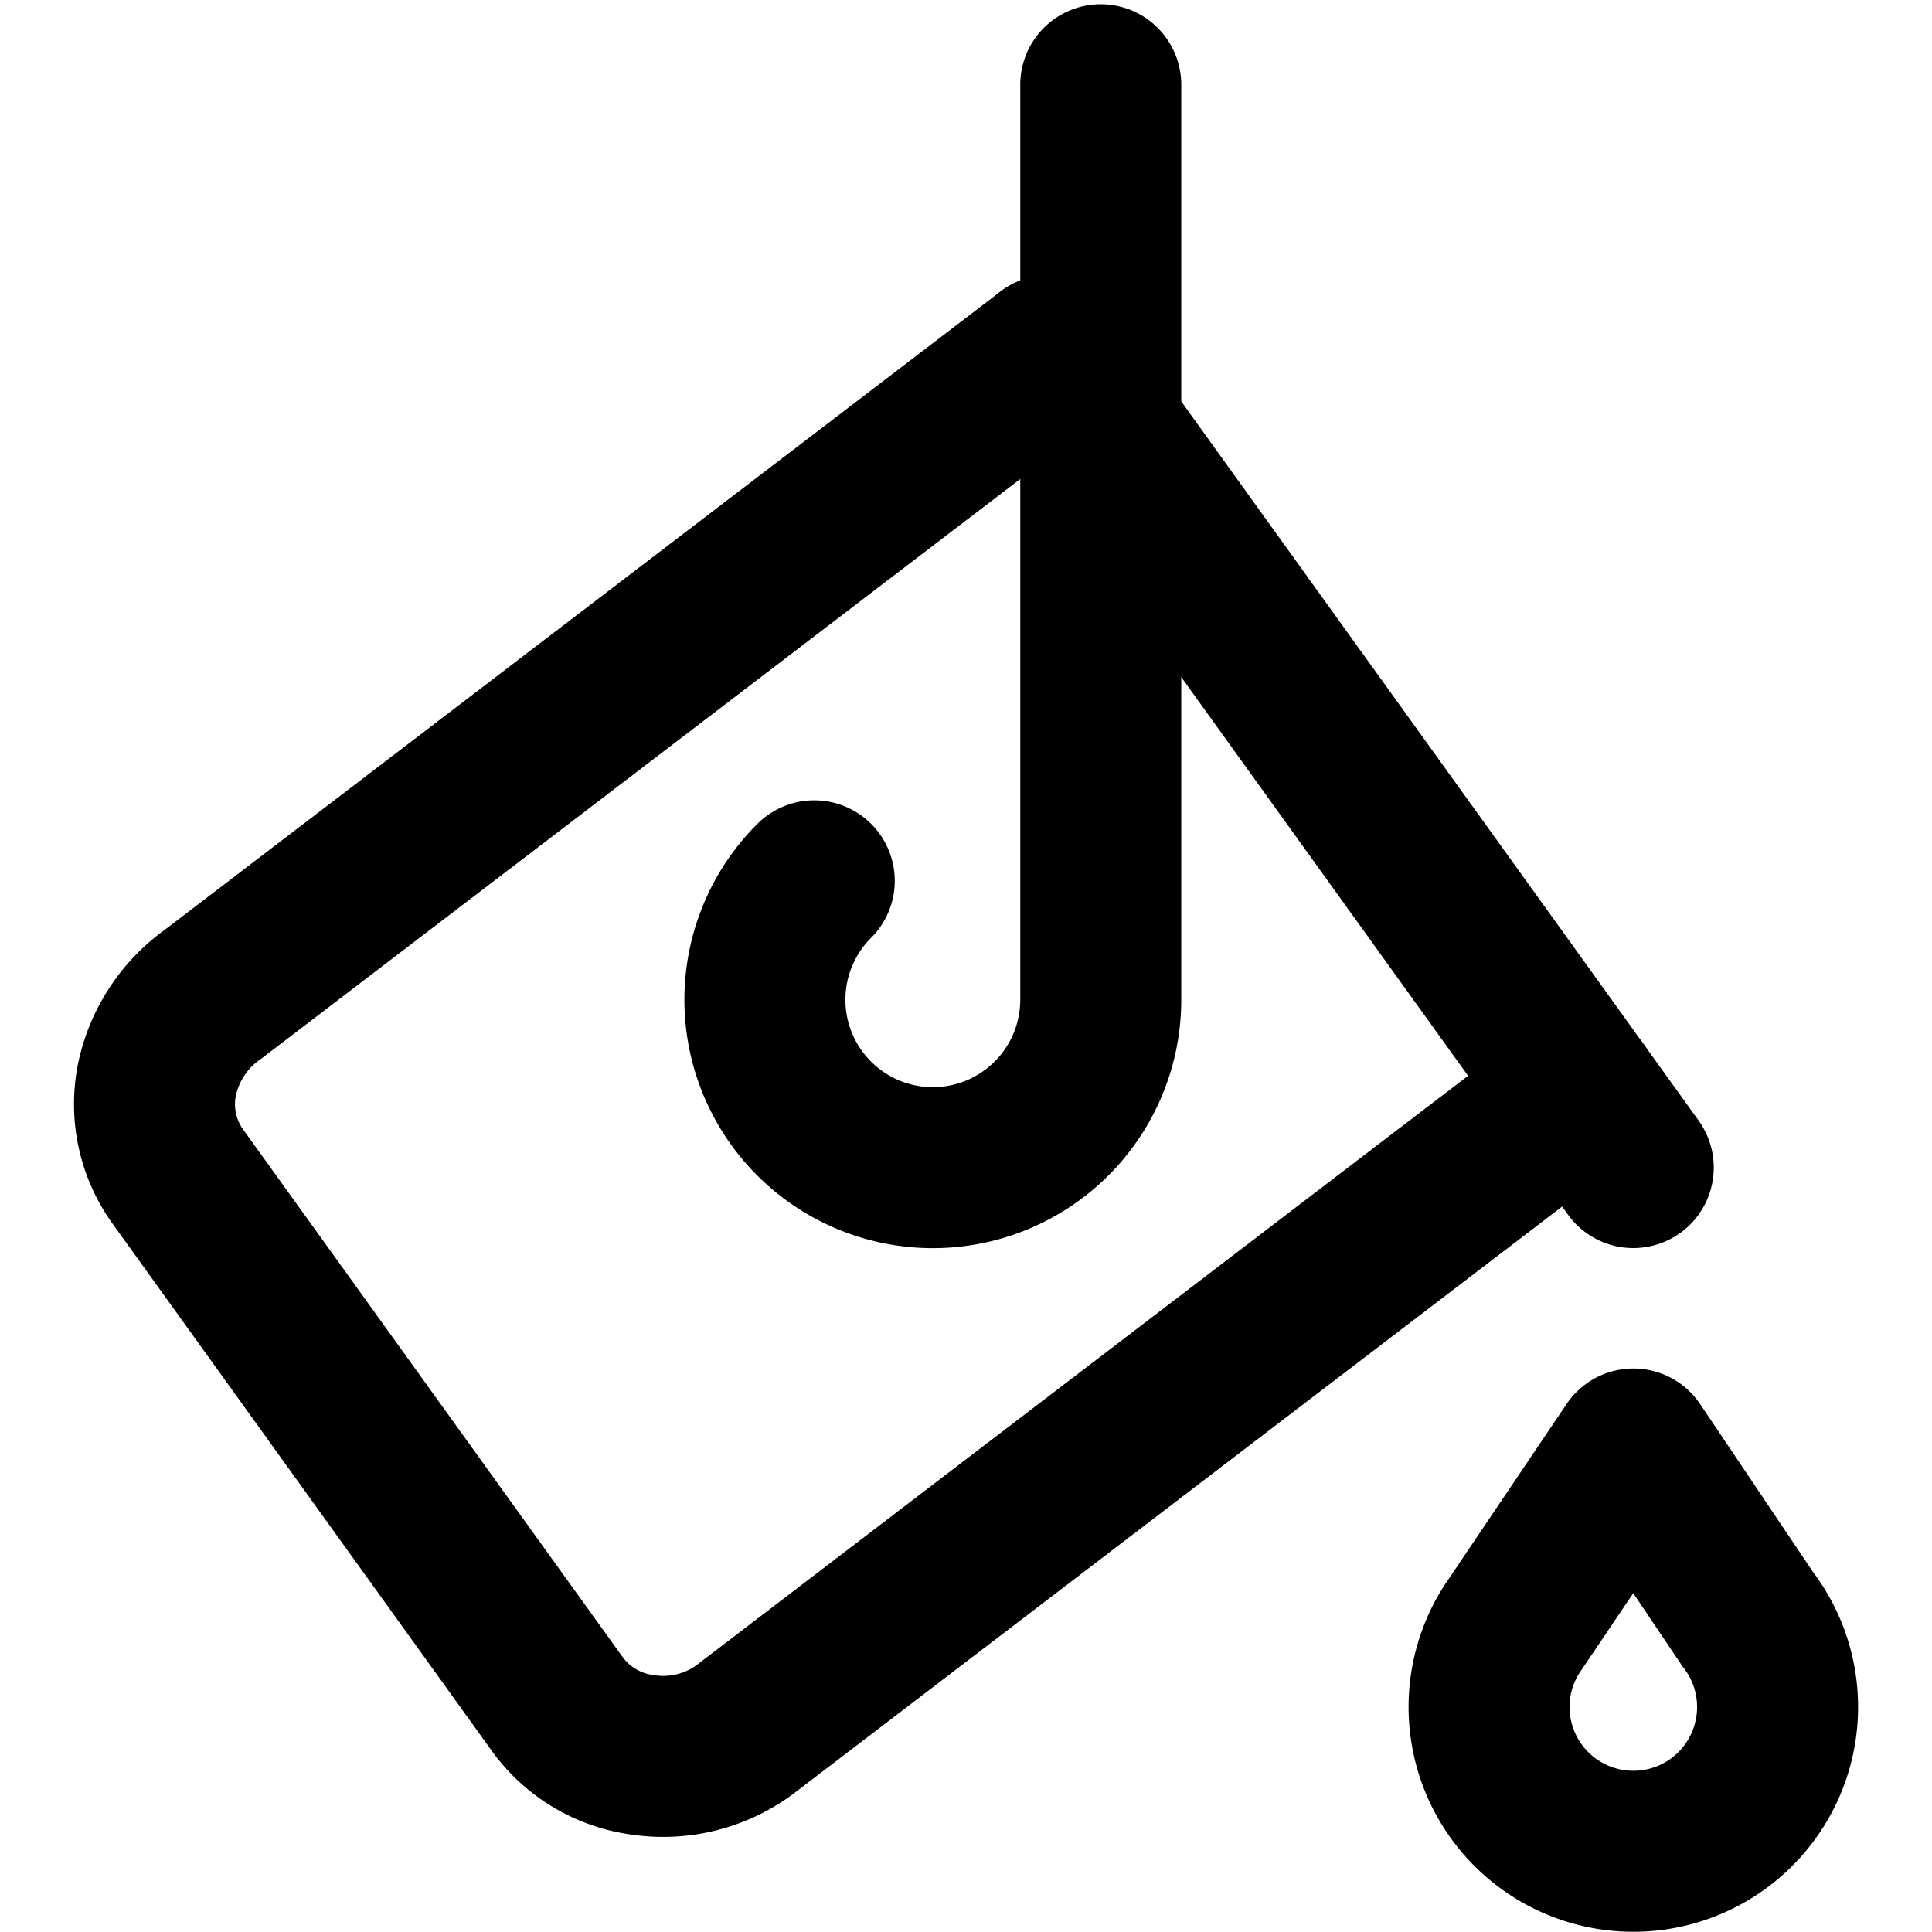 <svg xmlns="http://www.w3.org/2000/svg" viewBox="0 0 24 24" width="24" height="24" stroke="currentColor">
  <line x1="13.033" y1="4.418" x2="20.289" y2="14.504" fill="none" stroke="#000" stroke-linecap="round" stroke-linejoin="round" stroke-width="2"/>
  <path d="M13.033,4.418,2.65,12.348a1.739,1.739,0,0,0-.7,1.062,1.542,1.542,0,0,0,.268,1.218l4.716,6.556a1.565,1.565,0,0,0,1.052.616,1.713,1.713,0,0,0,1.247-.3l10.383-7.931" fill="none" stroke="#000" stroke-linecap="round" stroke-linejoin="round" stroke-width="2"/>
  <path d="M13.674,1.053V12.418h0a2.086,2.086,0,1,1-3.559-1.476" fill="none" stroke="#000" stroke-linecap="round" stroke-linejoin="round" stroke-width="2"/>
  <path d="M20.29,18l1.419,2.111h0a1.792,1.792,0,1,1-2.936.14h0l.007-.011Z" fill="none" stroke="#000" stroke-linecap="round" stroke-linejoin="round" stroke-width="2"/>
</svg>
